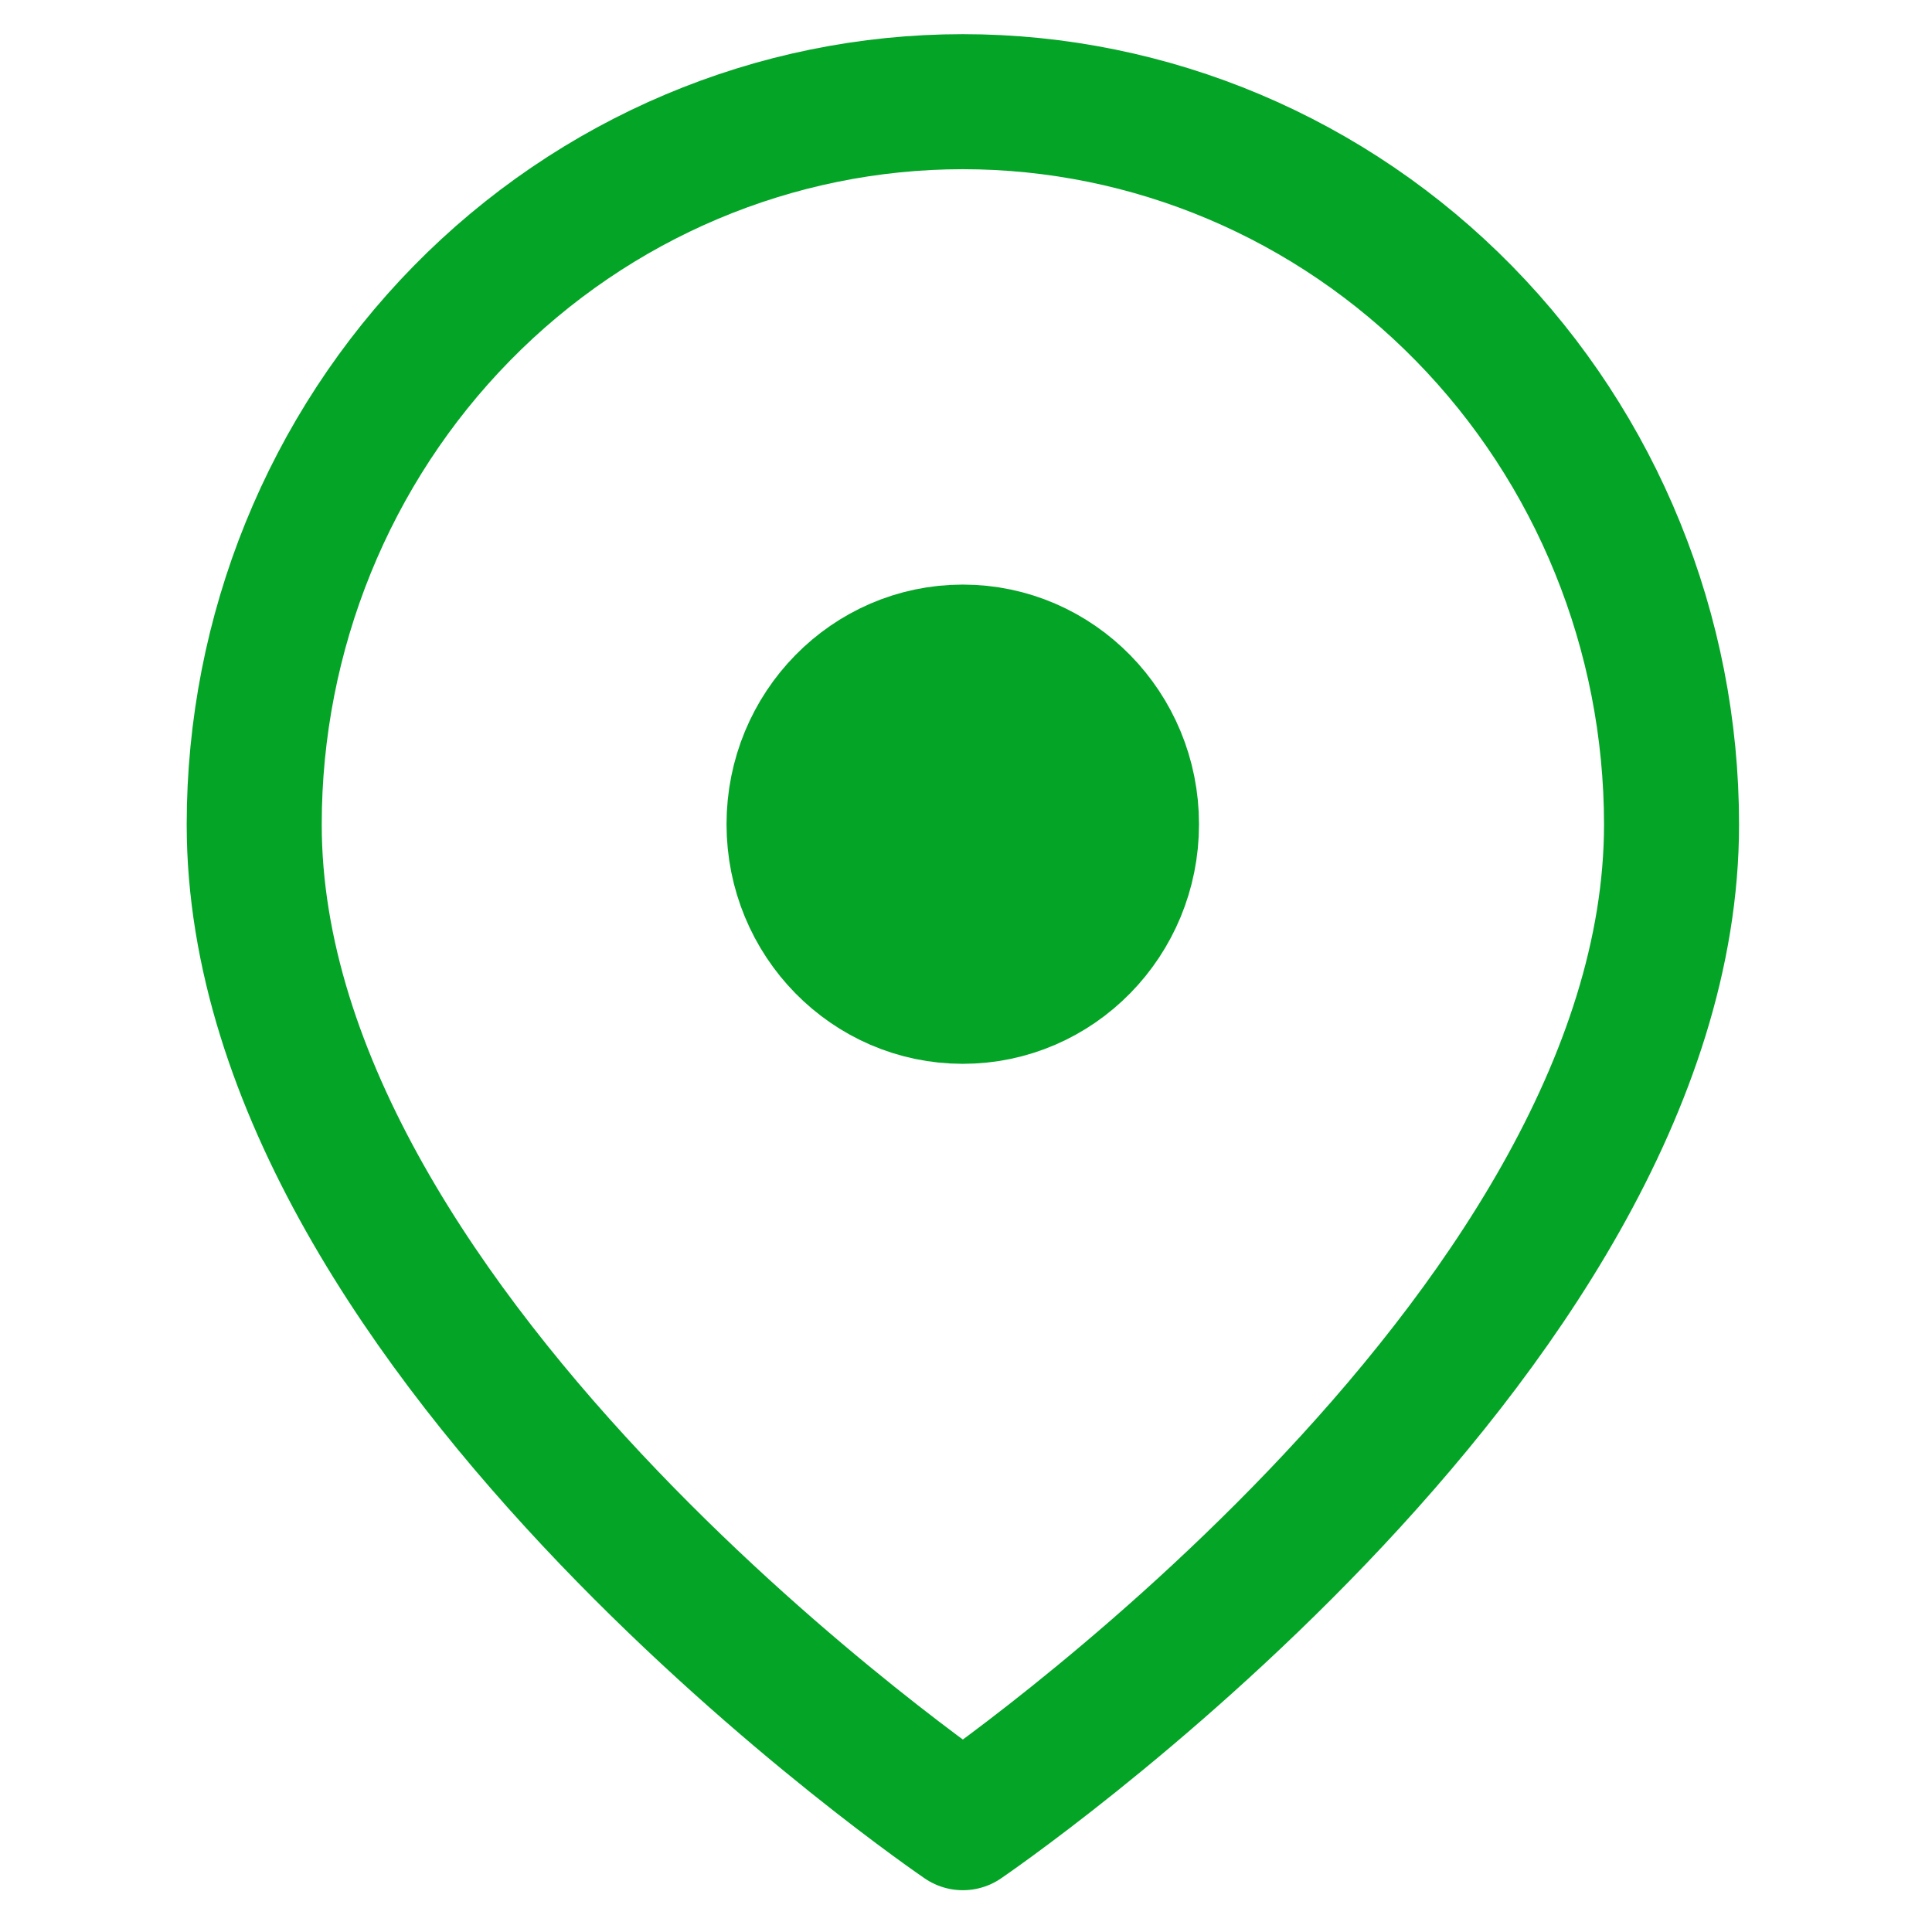 <svg width="38" height="38" viewBox="0 0 38 38" fill="none" xmlns="http://www.w3.org/2000/svg">
<path d="M-2055 -711H251V-713H-2055V-711ZM252 -710V22039H254V-710H252ZM251 22040H-2055V22042H251V22040ZM-2056 22039V-710H-2058V22039H-2056ZM-2055 22040C-2055.55 22040 -2056 22039.6 -2056 22039H-2058C-2058 22040.7 -2056.66 22042 -2055 22042V22040ZM252 22039C252 22039.6 251.552 22040 251 22040V22042C252.657 22042 254 22040.7 254 22039H252ZM251 -711C251.552 -711 252 -710.552 252 -710H254C254 -711.657 252.657 -713 251 -713V-711ZM-2055 -713C-2056.66 -713 -2058 -711.656 -2058 -710H-2056C-2056 -710.552 -2055.55 -711 -2055 -711V-713Z" fill="black" fill-opacity="0.1"/>
<path d="M32.877 16.217C32.877 26.372 18.938 35.85 18.938 35.85C18.938 35.85 5 26.372 5 16.217C5 12.446 6.468 8.83 9.082 6.164C11.696 3.498 15.242 2 18.938 2C22.635 2 26.18 3.498 28.794 6.164C31.408 8.83 32.877 12.446 32.877 16.217Z" stroke="#04A427" stroke-width="2.656" stroke-linecap="round" stroke-linejoin="round"/>
<path d="M18.937 19.596C20.77 19.596 22.255 18.081 22.255 16.211C22.255 14.342 20.77 12.826 18.937 12.826C17.104 12.826 15.618 14.342 15.618 16.211C15.618 18.081 17.104 19.596 18.937 19.596Z" fill="#04A427" stroke="#04A427" stroke-width="2.656" stroke-linecap="round" stroke-linejoin="round"/>
</svg>
